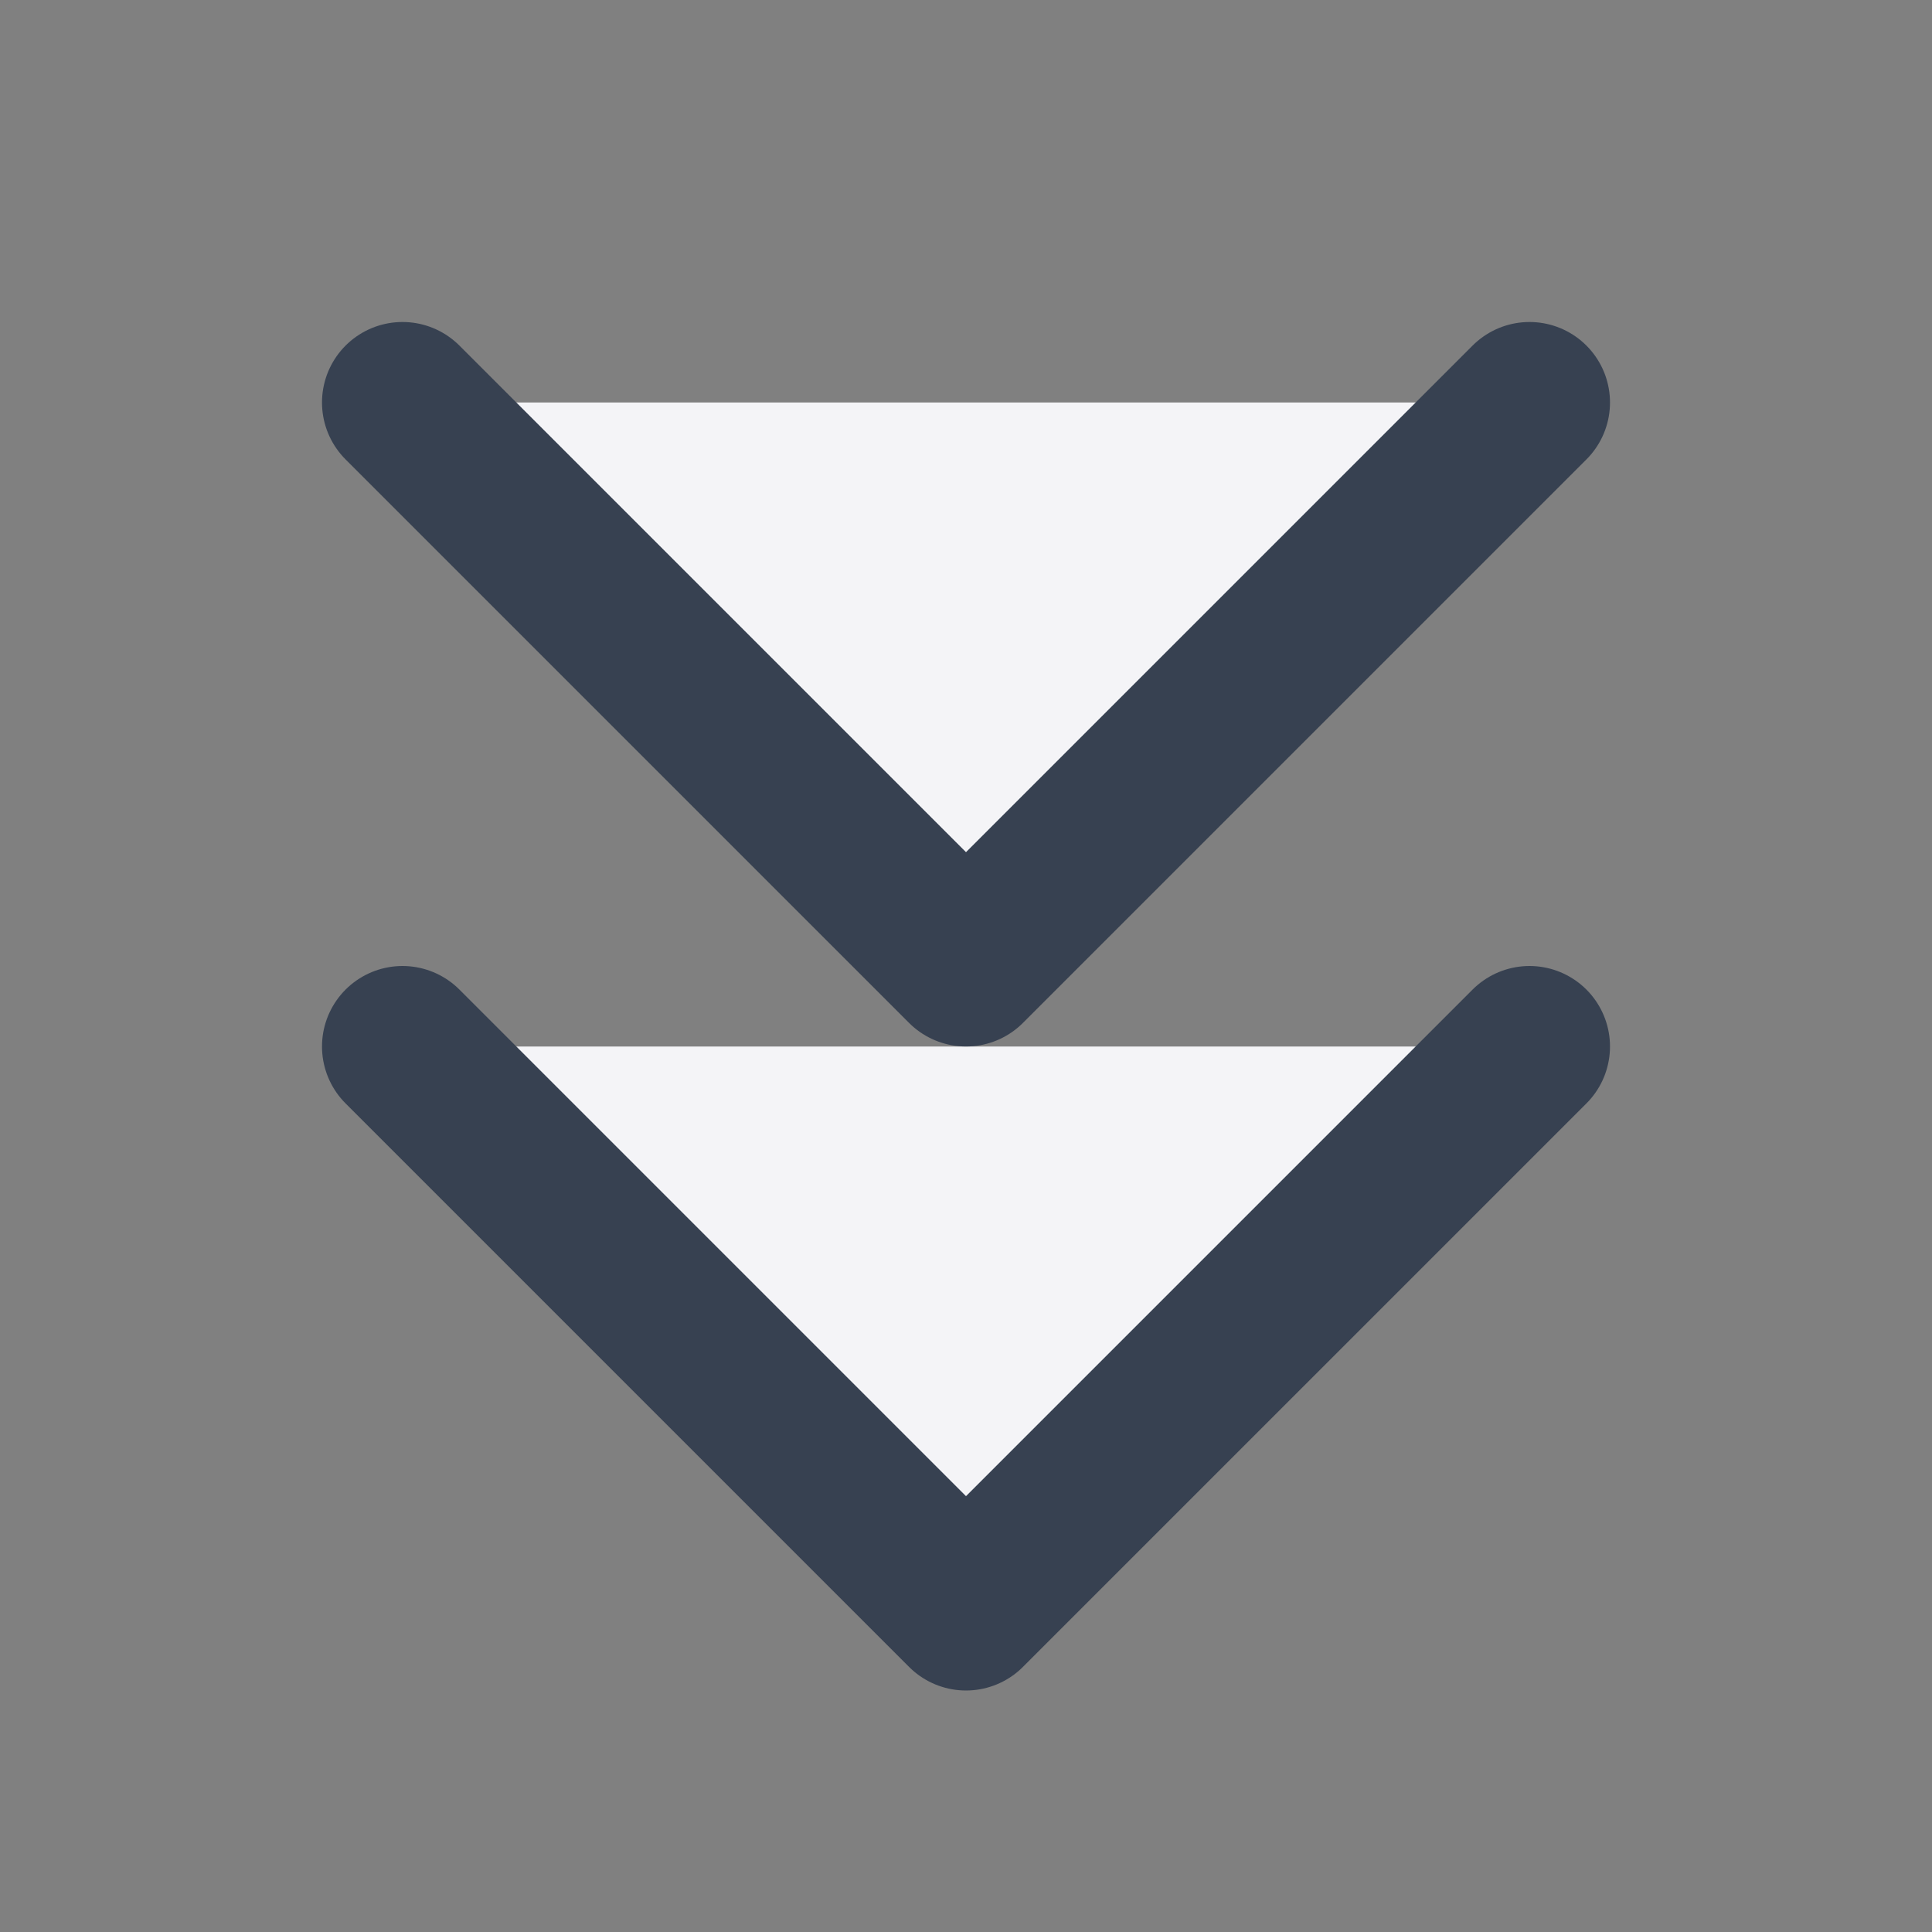 <svg width="24" height="24" viewBox="0 0 24 24" fill="#f4f4f7"
    xmlns="http://www.w3.org/2000/svg">
    <rect x="0" y="0" width="24" height="24" fill="#808080" stroke="none"/>
    <path d="M19 13L12 20L5 13M19 5L12 12L5 5" stroke="#374151" stroke-width="2" stroke-linecap="round" stroke-linejoin="round"/>
</svg>
